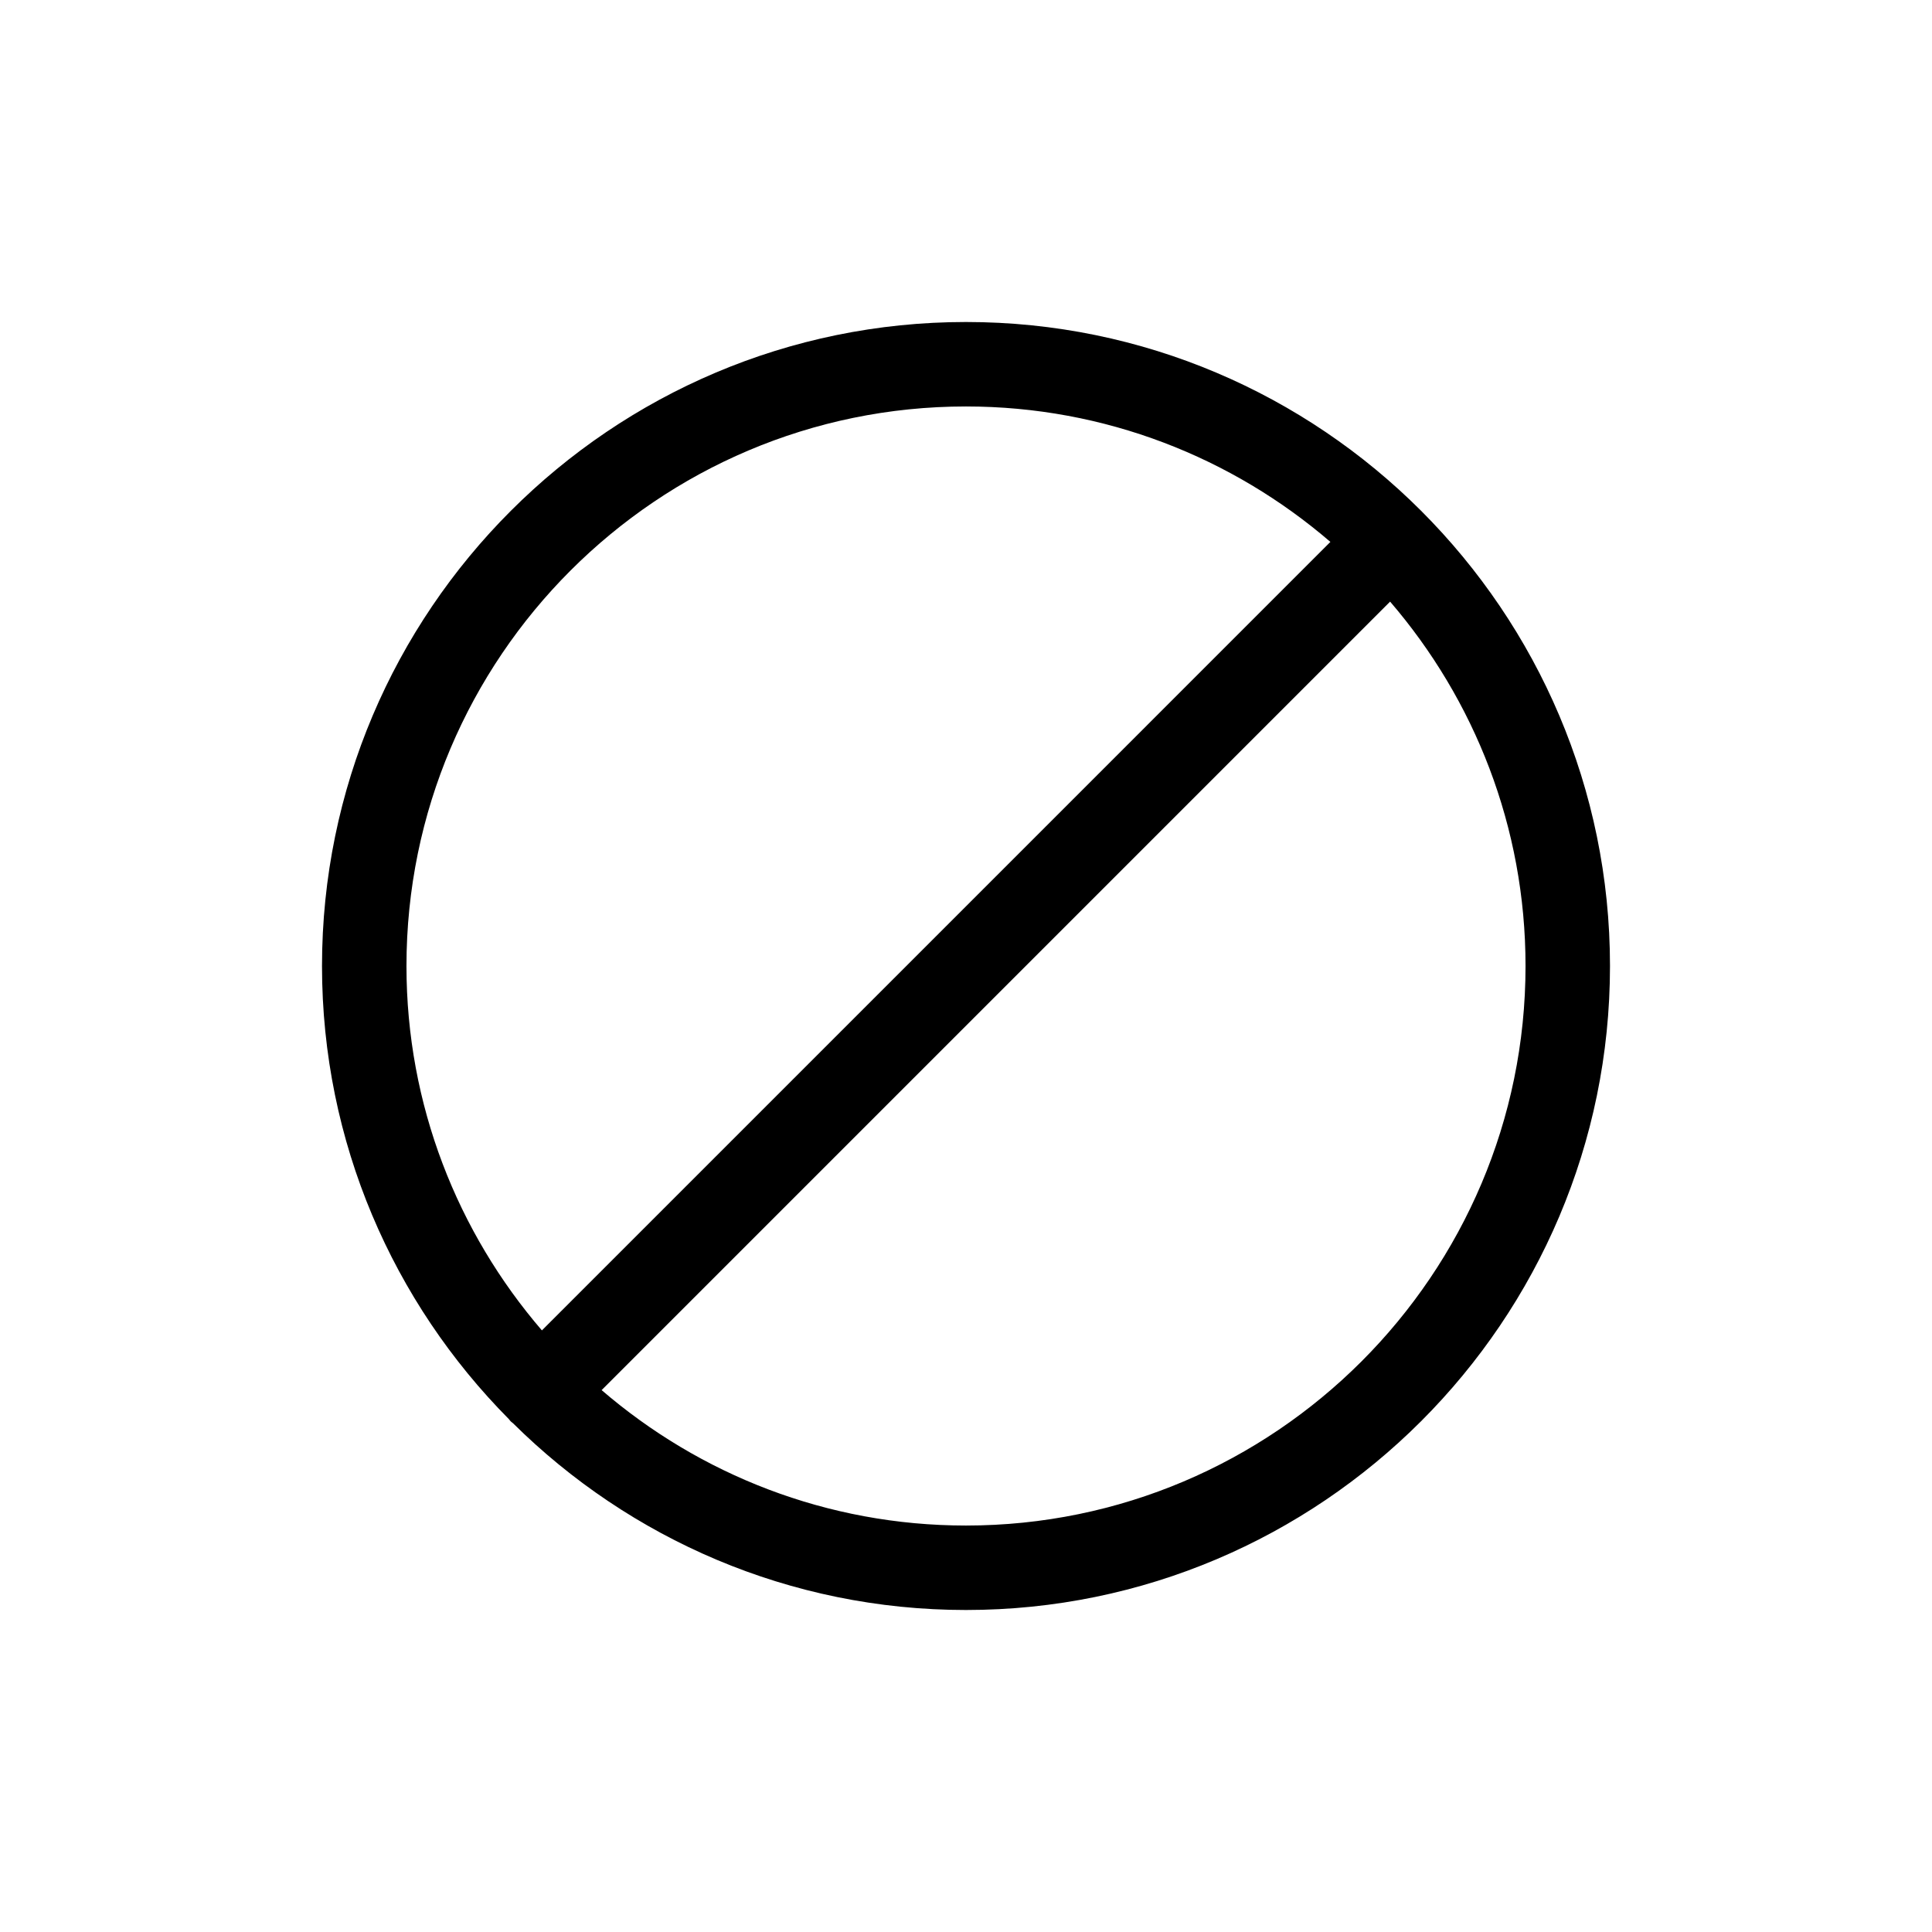 <?xml version="1.0" encoding="utf-8"?>
<!-- Generator: Adobe Illustrator 15.0.0, SVG Export Plug-In . SVG Version: 6.00 Build 0)  -->
<!DOCTYPE svg PUBLIC "-//W3C//DTD SVG 1.1//EN" "http://www.w3.org/Graphics/SVG/1.1/DTD/svg11.dtd">
<svg version="1.1" id="Capa_1" xmlns="http://www.w3.org/2000/svg" xmlns:xlink="http://www.w3.org/1999/xlink" x="0px" y="0px"
	 width="600px" height="600px" viewBox="0 0 600 600" enable-background="new 0 0 600 600" xml:space="preserve">
<path d="M299.99,100c-110.275,0-199.988,89.72-199.988,200c0,54.818,22.178,104.542,58.02,140.705
	c0.199,0.229,0.359,0.484,0.576,0.701c0.219,0.222,0.475,0.375,0.705,0.576C195.459,477.82,245.18,500,299.99,500
	c110.289,0,200.008-89.72,200.008-200C499.998,189.72,410.279,100,299.99,100z M299.99,126.231
	c43.201,0,82.74,15.882,113.172,42.064l-244.869,244.87c-26.178-30.432-42.061-69.967-42.061-113.165
	C126.232,204.184,204.182,126.231,299.99,126.231z M299.99,473.77c-43.193,0-82.725-15.879-113.15-42.059l244.867-244.873
	c26.18,30.432,42.061,69.963,42.061,113.162C473.768,395.816,395.812,473.77,299.99,473.77z"/>
</svg>
